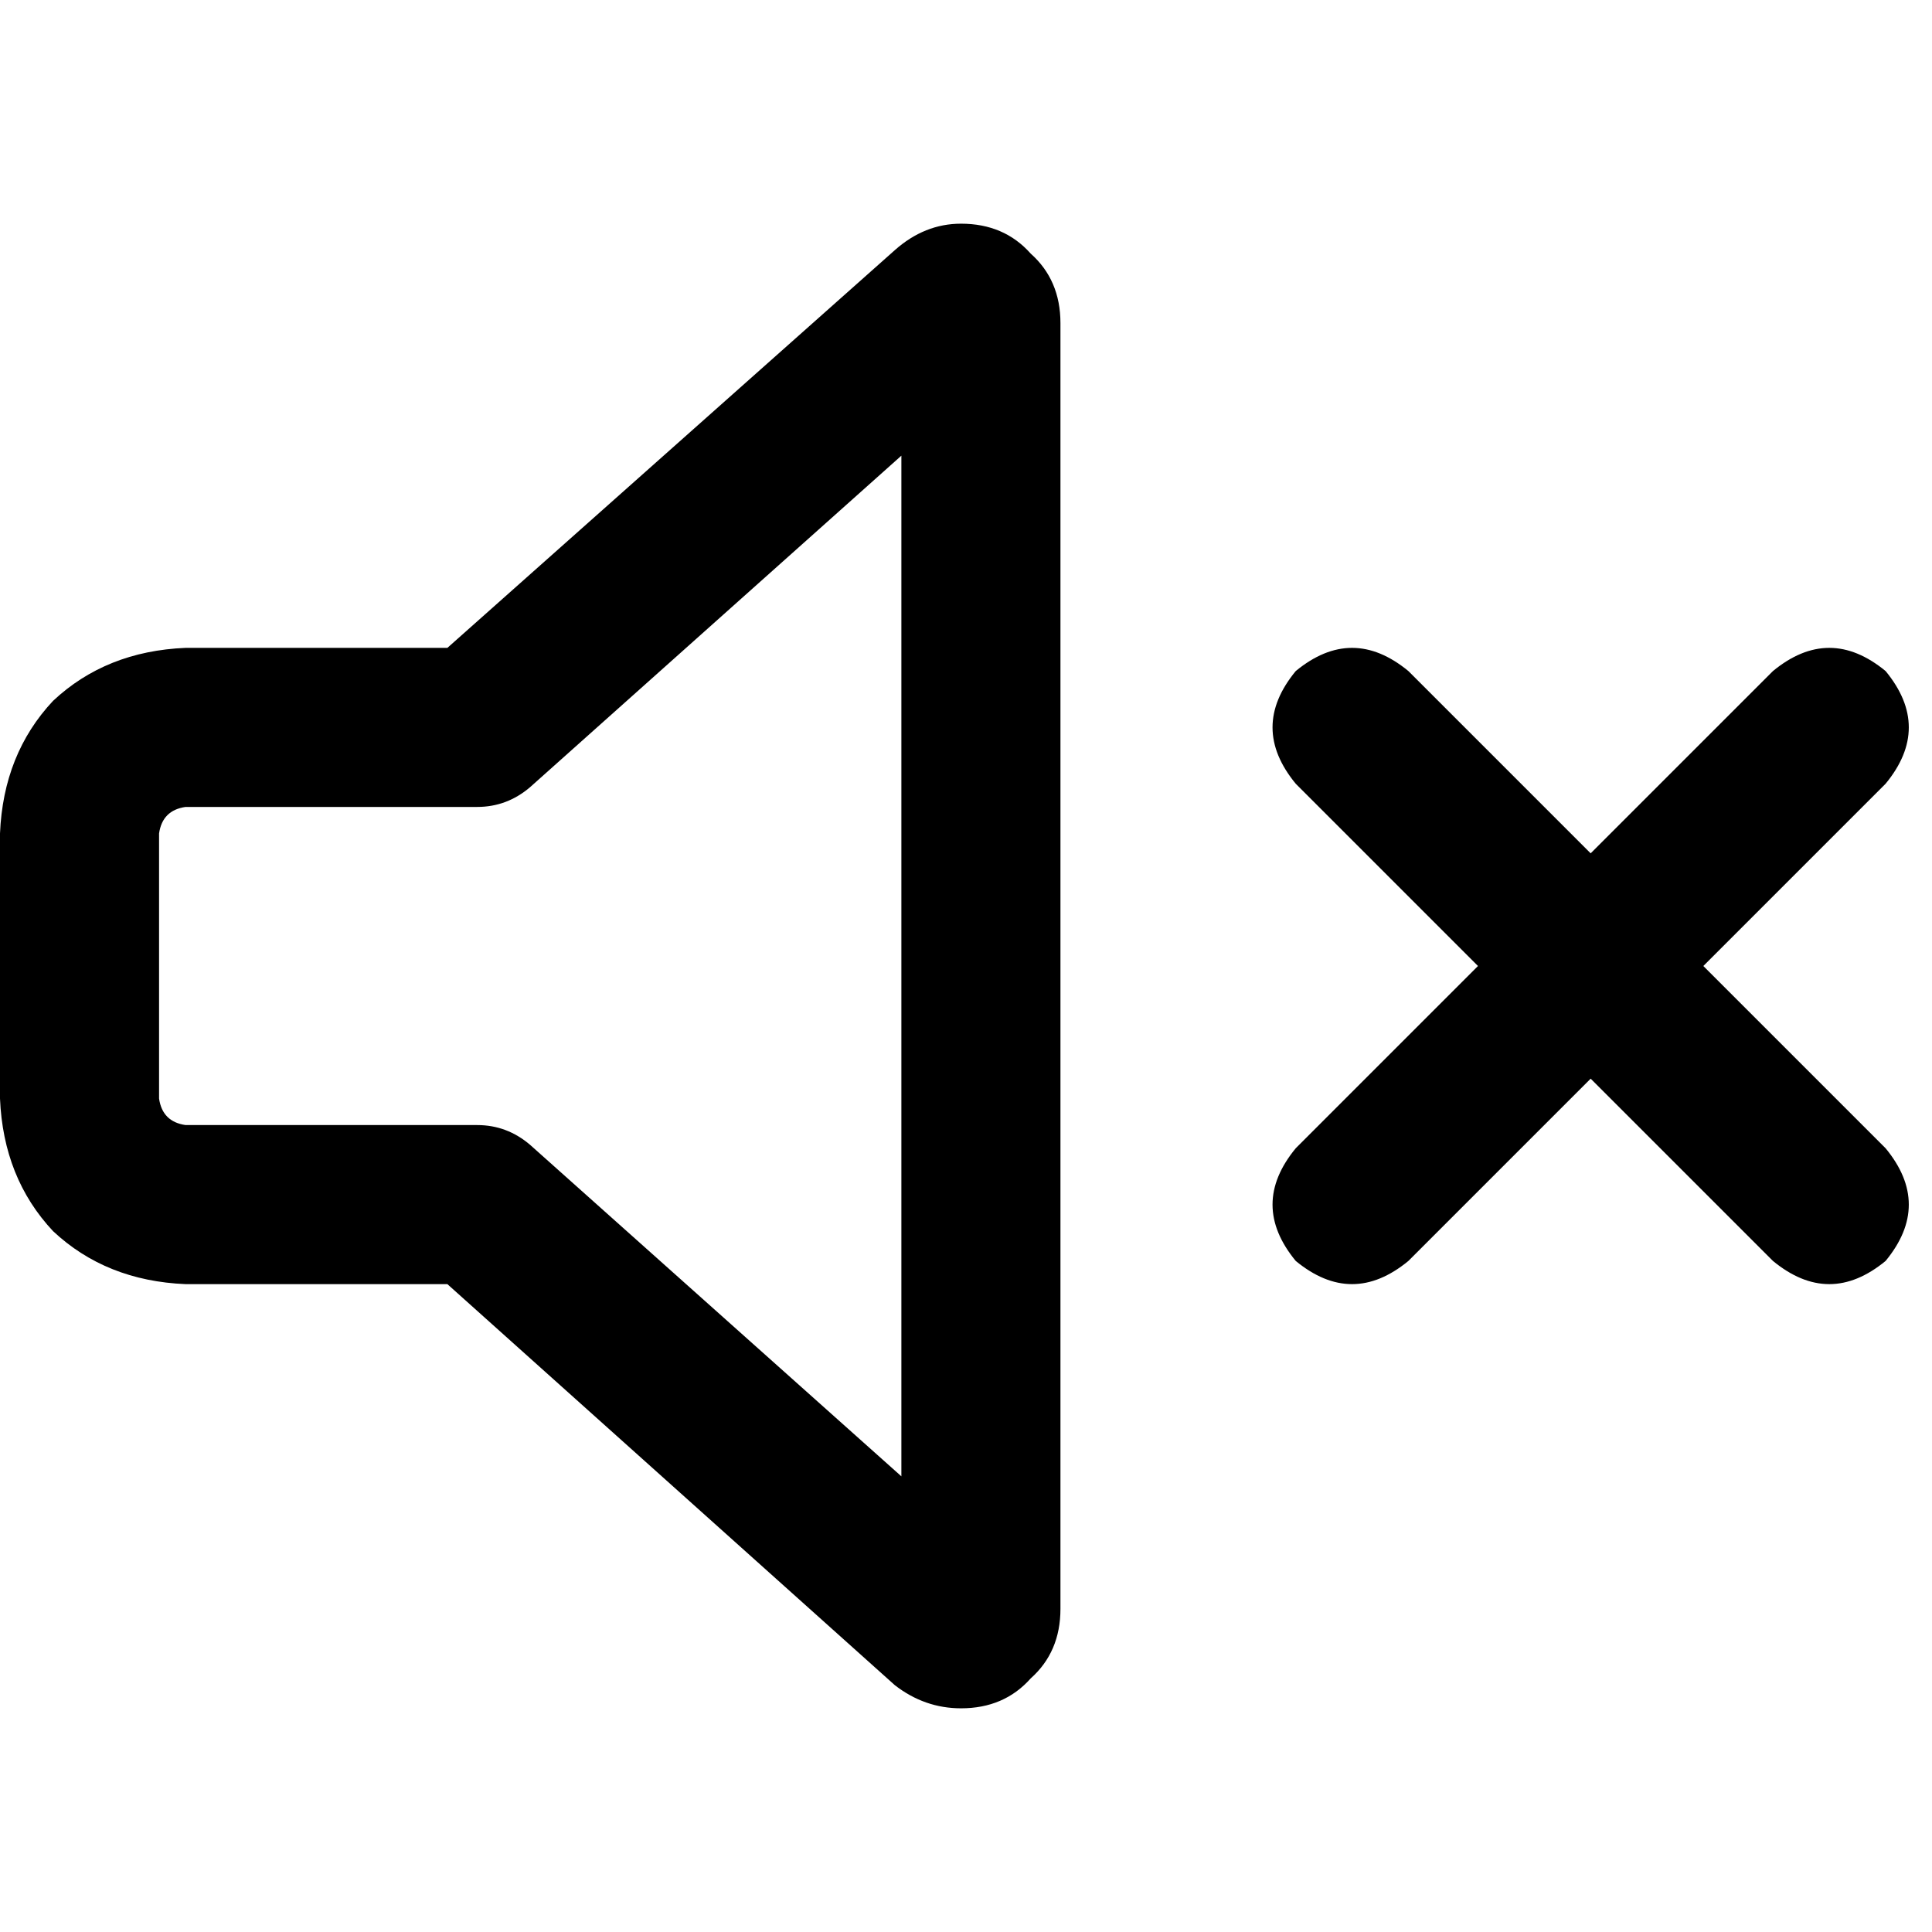 <svg xmlns="http://www.w3.org/2000/svg" viewBox="0 0 512 512">
  <path d="M 140.515 208.576 L 238.875 120.755 L 238.875 391.245 L 140.515 303.424 Q 134.367 298.154 126.463 298.154 L 49.18 298.154 Q 43.033 297.276 42.154 291.129 L 42.154 220.871 Q 43.033 214.724 49.18 213.846 L 126.463 213.846 Q 134.367 213.846 140.515 208.576 L 140.515 208.576 Z M 254.683 59.28 Q 245.022 59.28 237.118 66.305 L 118.559 171.691 L 49.18 171.691 Q 28.103 172.569 14.051 185.743 Q 0.878 199.794 0 220.871 L 0 291.129 Q 0.878 312.206 14.051 326.257 Q 28.103 339.431 49.18 340.309 L 118.559 340.309 L 237.118 446.573 Q 245.022 452.72 254.683 452.72 Q 266.099 452.72 273.125 444.816 Q 281.029 437.791 281.029 426.374 L 281.029 85.626 Q 281.029 74.209 273.125 67.184 Q 266.099 59.28 254.683 59.28 L 254.683 59.28 Z M 373.242 177.839 Q 358.312 165.544 343.382 177.839 Q 331.087 192.768 343.382 207.698 L 391.684 256 L 343.382 304.302 Q 331.087 319.232 343.382 334.161 Q 358.312 346.456 373.242 334.161 L 421.544 285.859 L 469.846 334.161 Q 484.775 346.456 499.705 334.161 Q 512 319.232 499.705 304.302 L 451.403 256 L 499.705 207.698 Q 512 192.768 499.705 177.839 Q 484.775 165.544 469.846 177.839 L 421.544 226.141 L 373.242 177.839 L 373.242 177.839 Z" />
</svg>